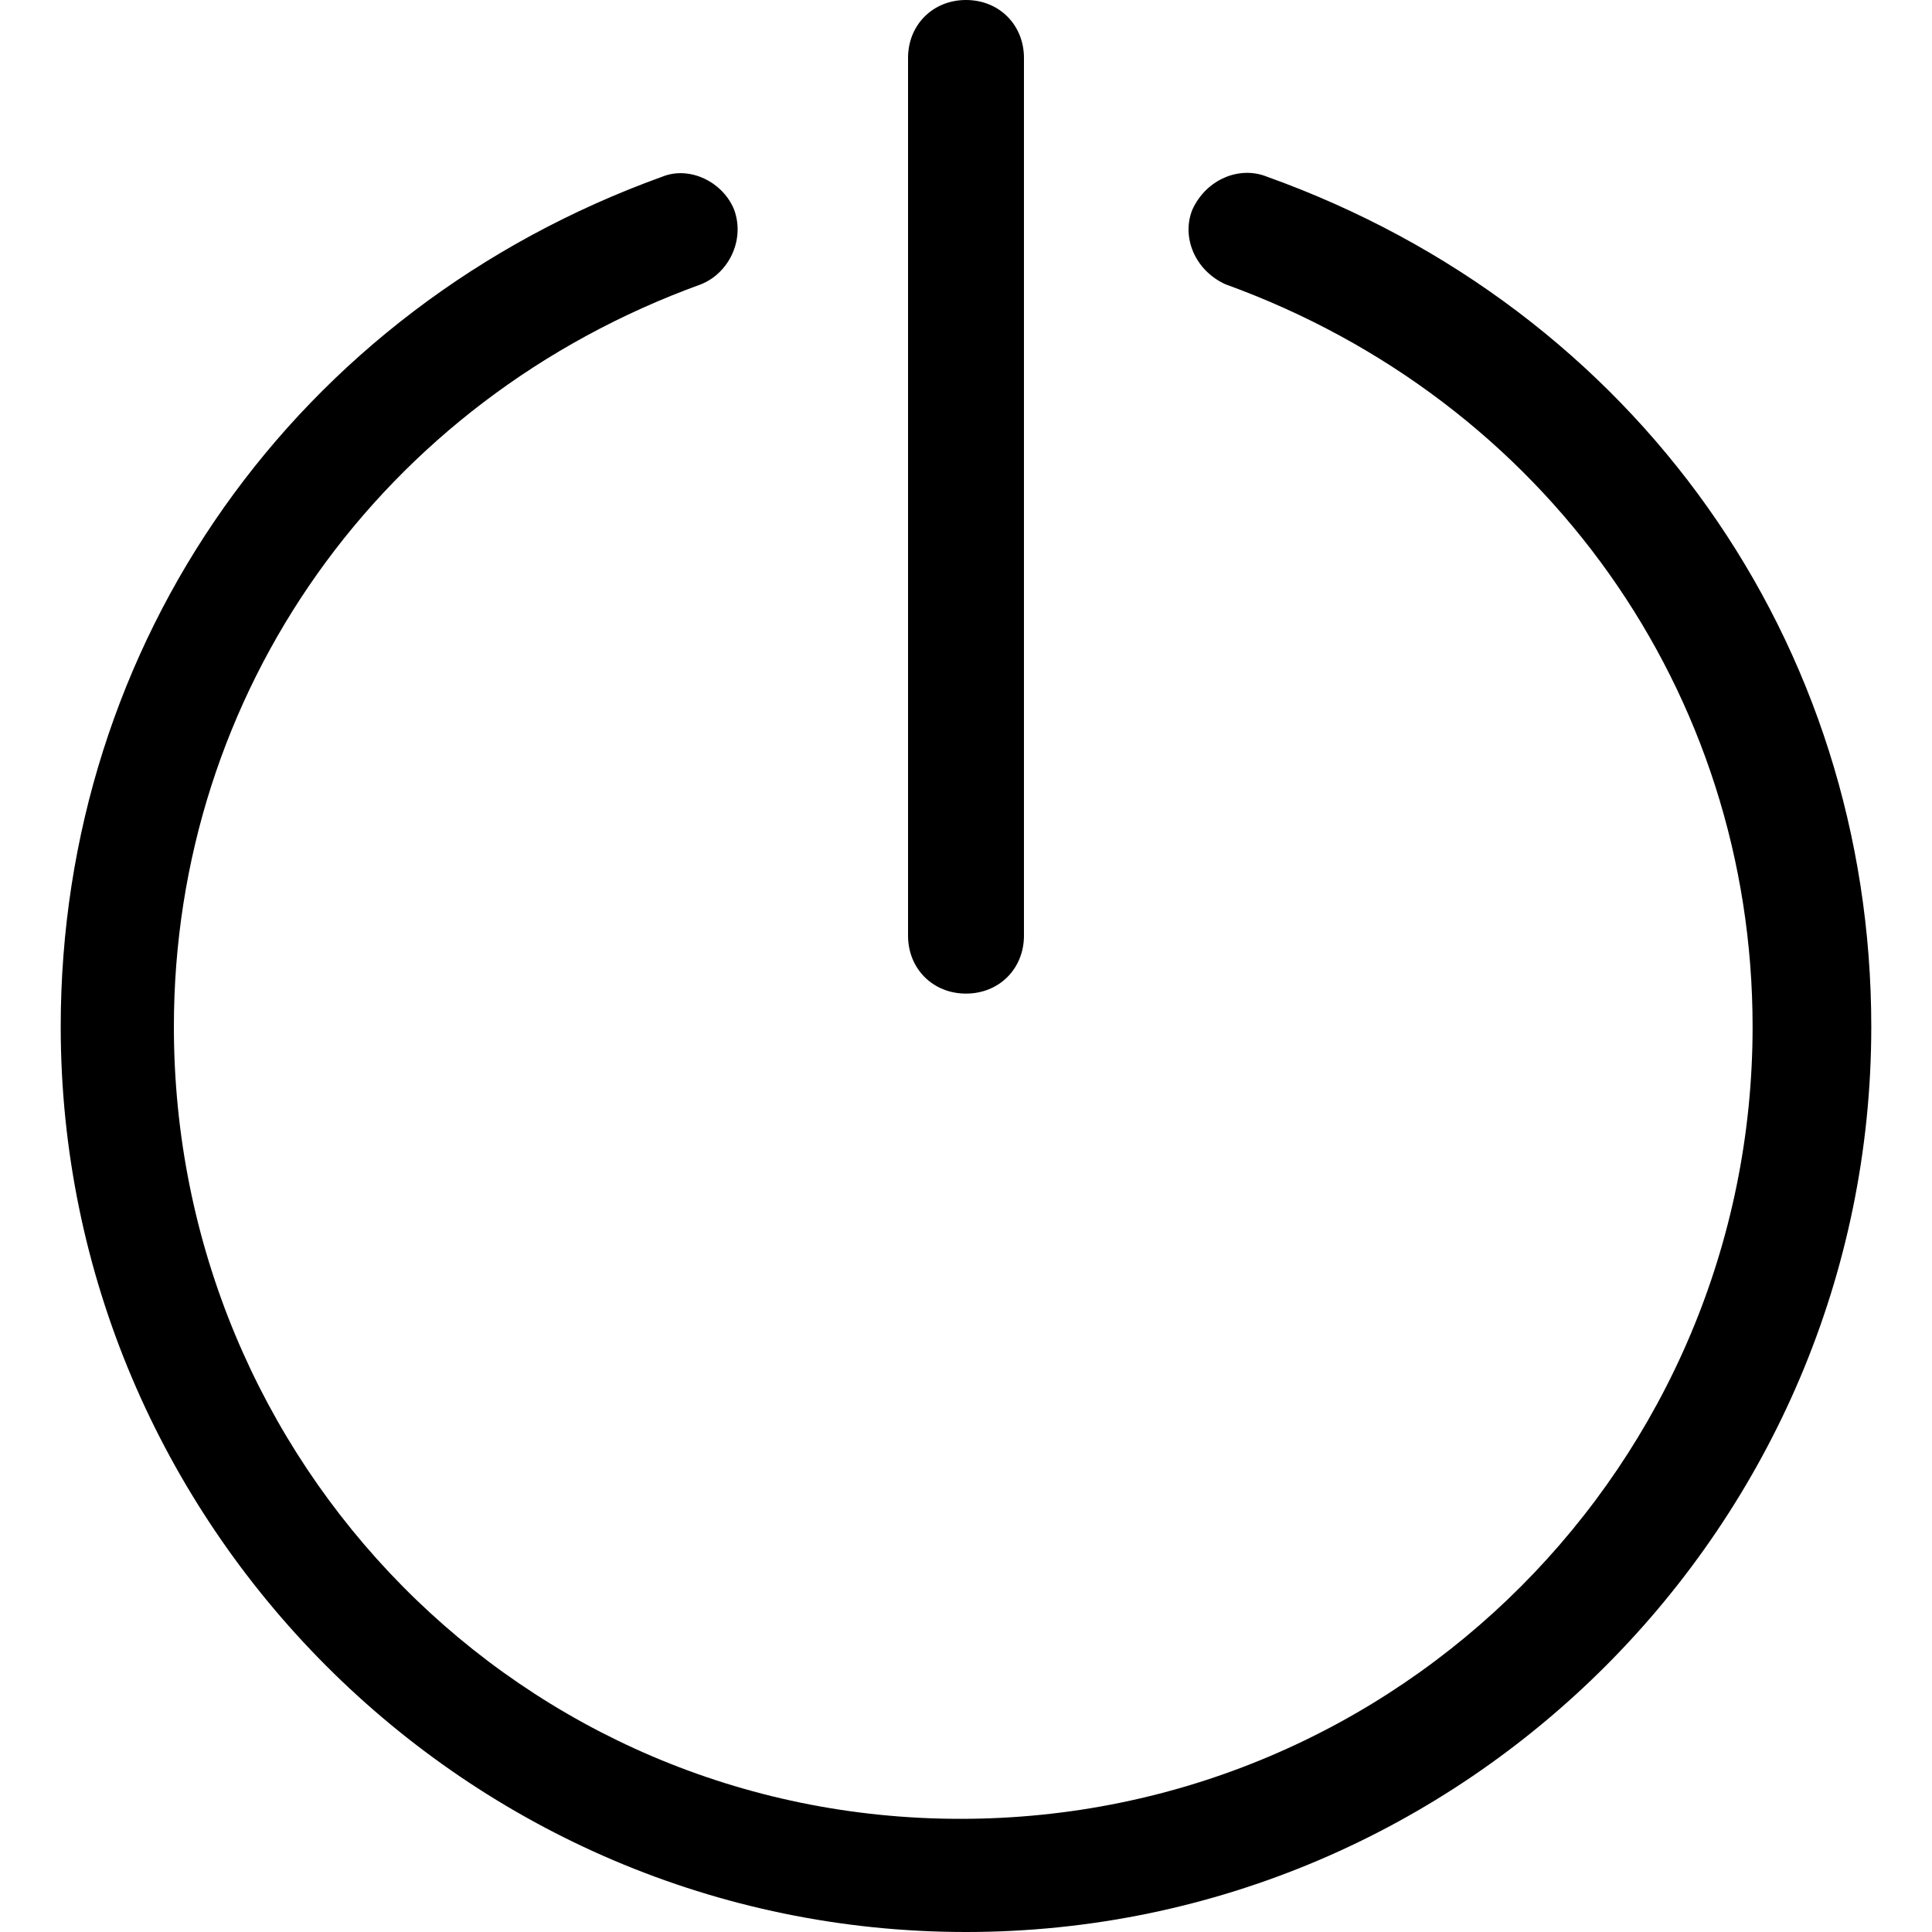 <?xml version="1.0" encoding="utf-8"?>
<!-- Generator: Adobe Illustrator 24.2.1, SVG Export Plug-In . SVG Version: 6.00 Build 0)  -->
<svg version="1.1" id="Capa_1" xmlns="http://www.w3.org/2000/svg" xmlns:xlink="http://www.w3.org/1999/xlink" x="0px" y="0px"
	 viewBox="0 0 70 70" style="enable-background:new 0 0 70 70;" xml:space="preserve">
<style type="text/css">
	.st0{fill-rule:evenodd;clip-rule:evenodd;}
</style>
<desc>Created with Sketch.</desc>
<g id="off">
	<path id="Shape" class="st0" d="M45.9,6.4c-1-0.4-2.2,0.1-2.7,1.2c-0.4,1,0.1,2.2,1.2,2.7C56,14.5,63.5,25.1,63.5,37.2
		c0,15.8-12.8,28.7-28.7,28.7S6.3,53,6.3,37.2c0-12.1,7.5-22.7,19.1-26.9c1-0.4,1.6-1.6,1.2-2.7C26.2,6.6,25,6,24,6.4
		C10.7,11.2,2.2,23.3,2.2,37.2C2.2,55.2,16.9,70,35,70s32.8-14.8,32.8-32.8C67.8,23.3,59.3,11.2,45.9,6.4z M35,36
		c1.2,0,2.1-0.9,2.1-2.1V2.1C37.1,0.9,36.2,0,35,0s-2.1,0.9-2.1,2.1v31.8C32.9,35.1,33.8,36,35,36z"/>
</g>
</svg>
